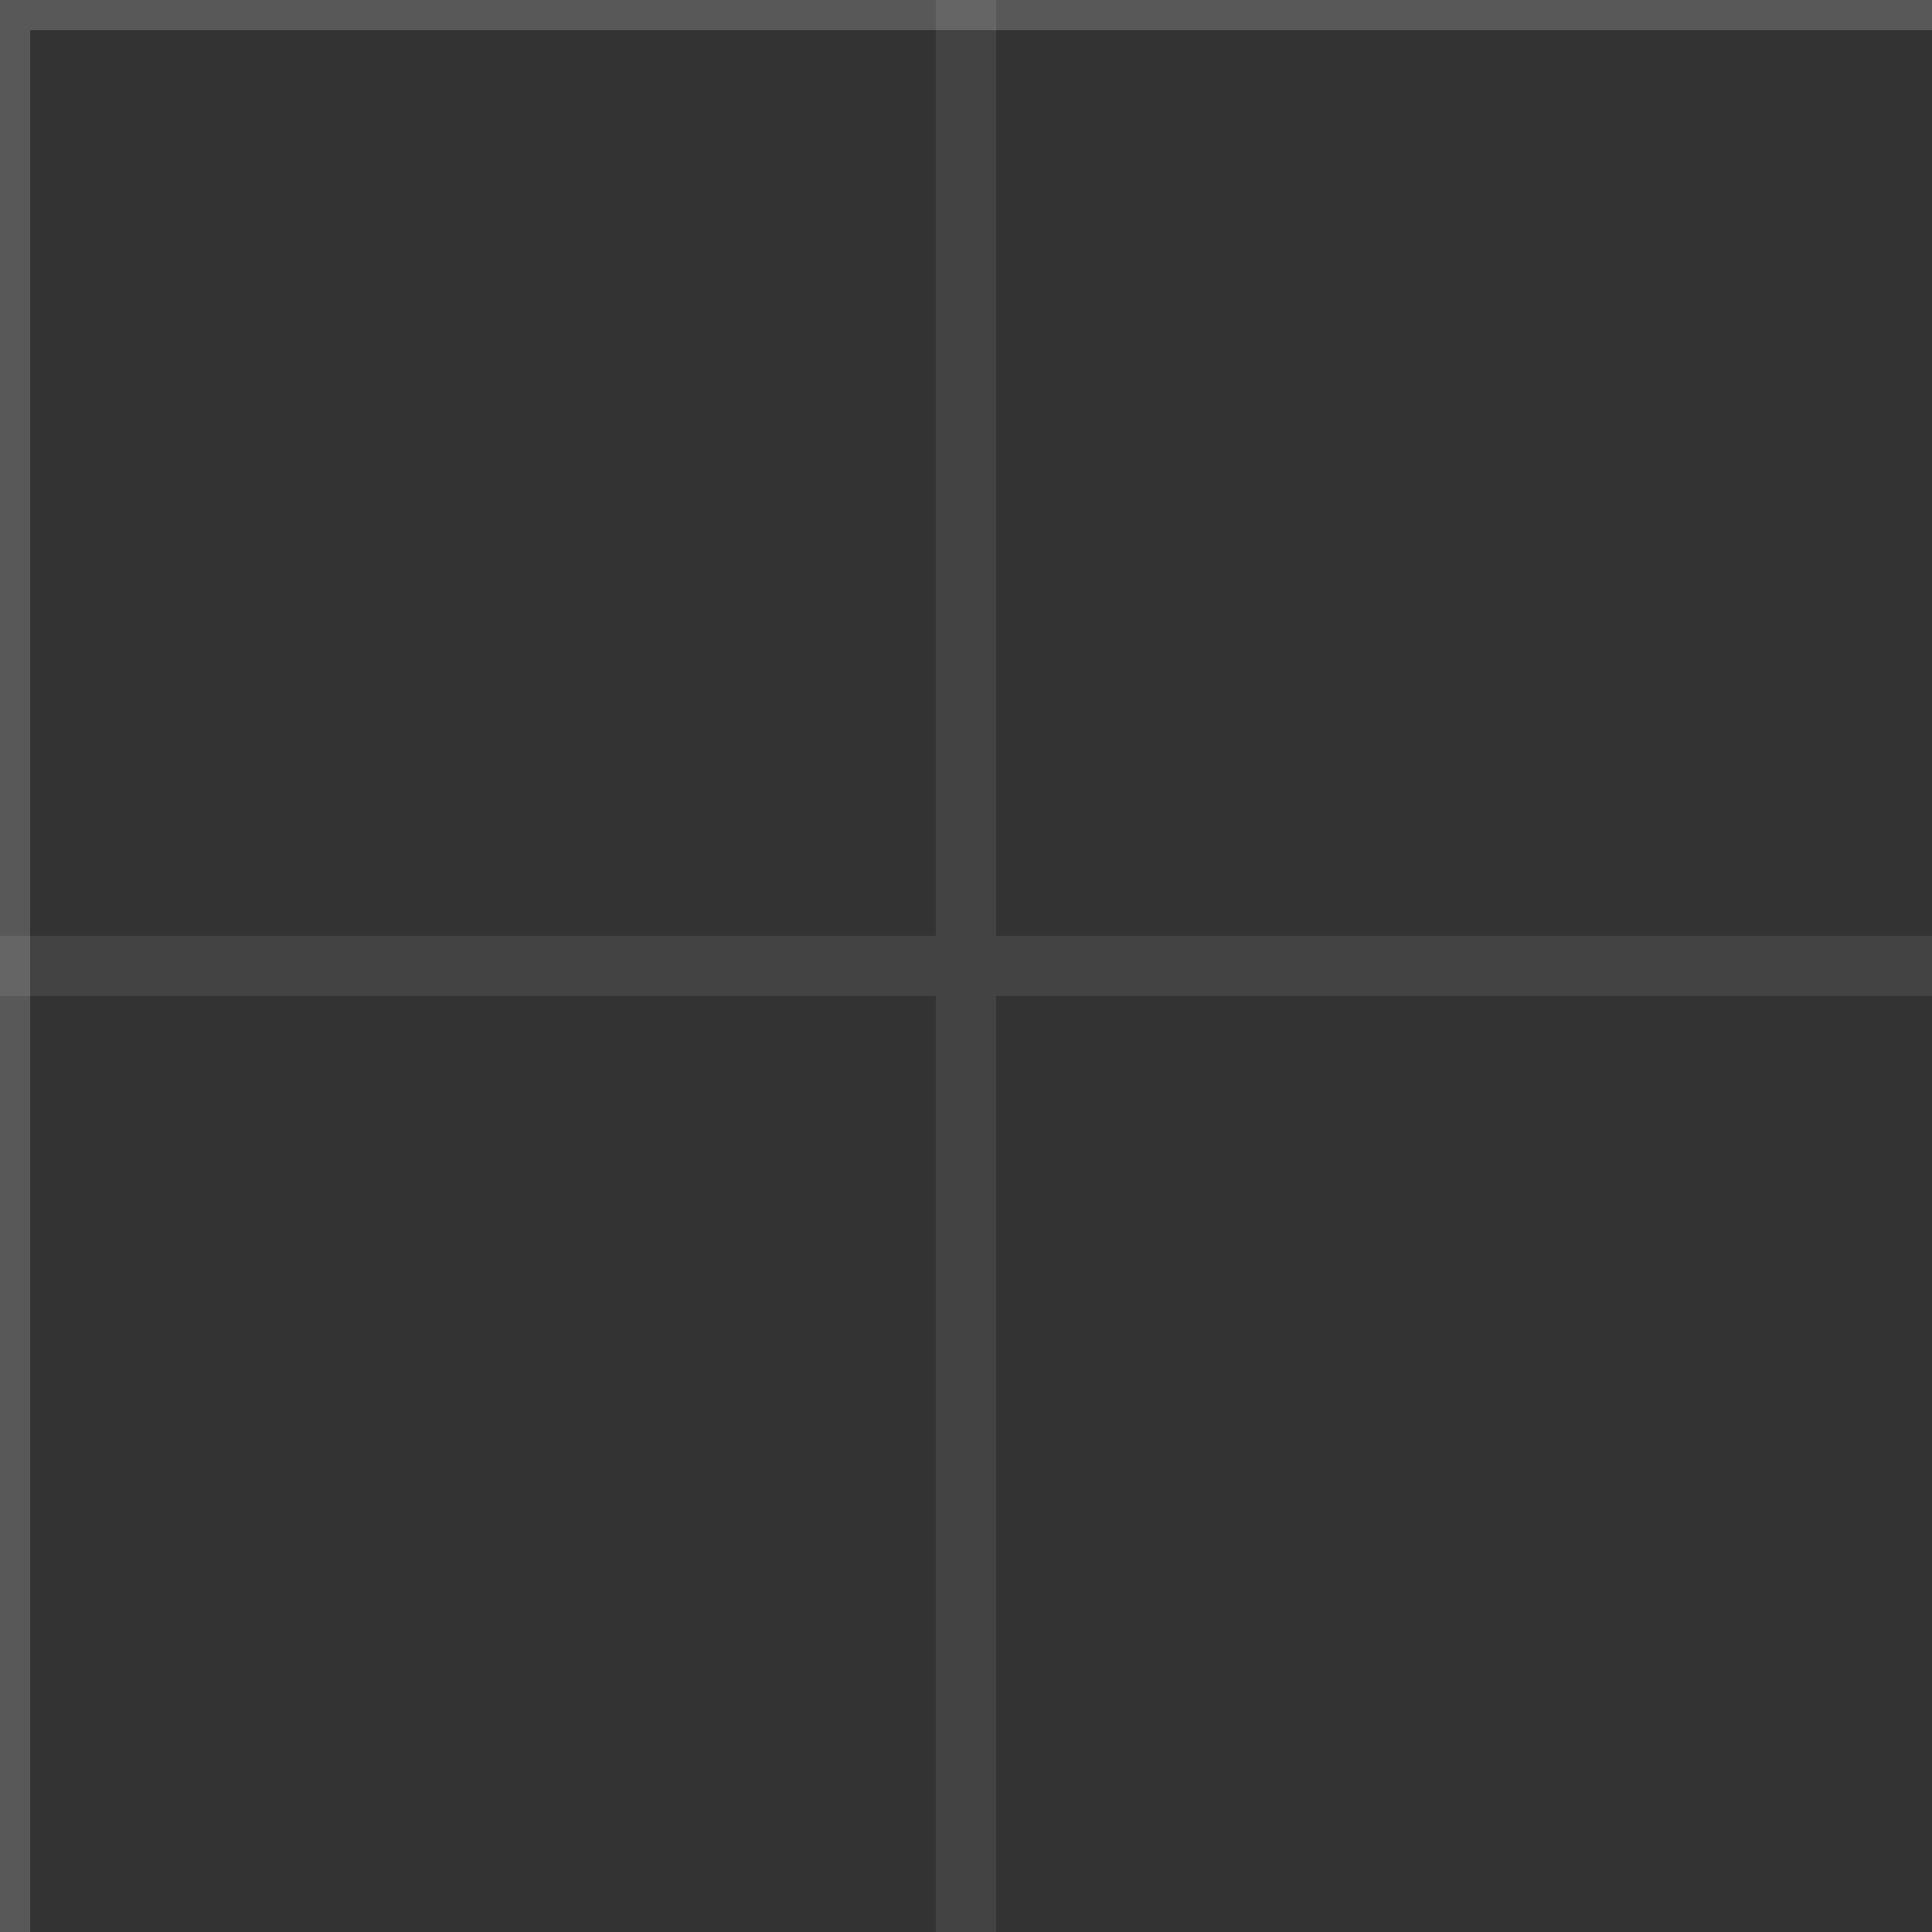 <!-- Subtle repeating grid (32px tile) -->
<svg xmlns="http://www.w3.org/2000/svg" width="32" height="32" viewBox="0 0 32 32" fill="none" shape-rendering="crispEdges">
  <rect x="0" y="0" width="32" height="32" fill="#333333" stroke="none"/>
  <!-- Outer top/left lines only so edges don't double on repeat -->
  <path d="M32 0H0V32" stroke="rgba(255,255,255,0.18)" stroke-width="1"></path>
  <!-- Inner cross to create smaller squares (every 16px) -->
  <path d="M16 0V32M0 16H32" stroke="rgba(255,255,255,0.08)" stroke-width="1"></path>
</svg>
